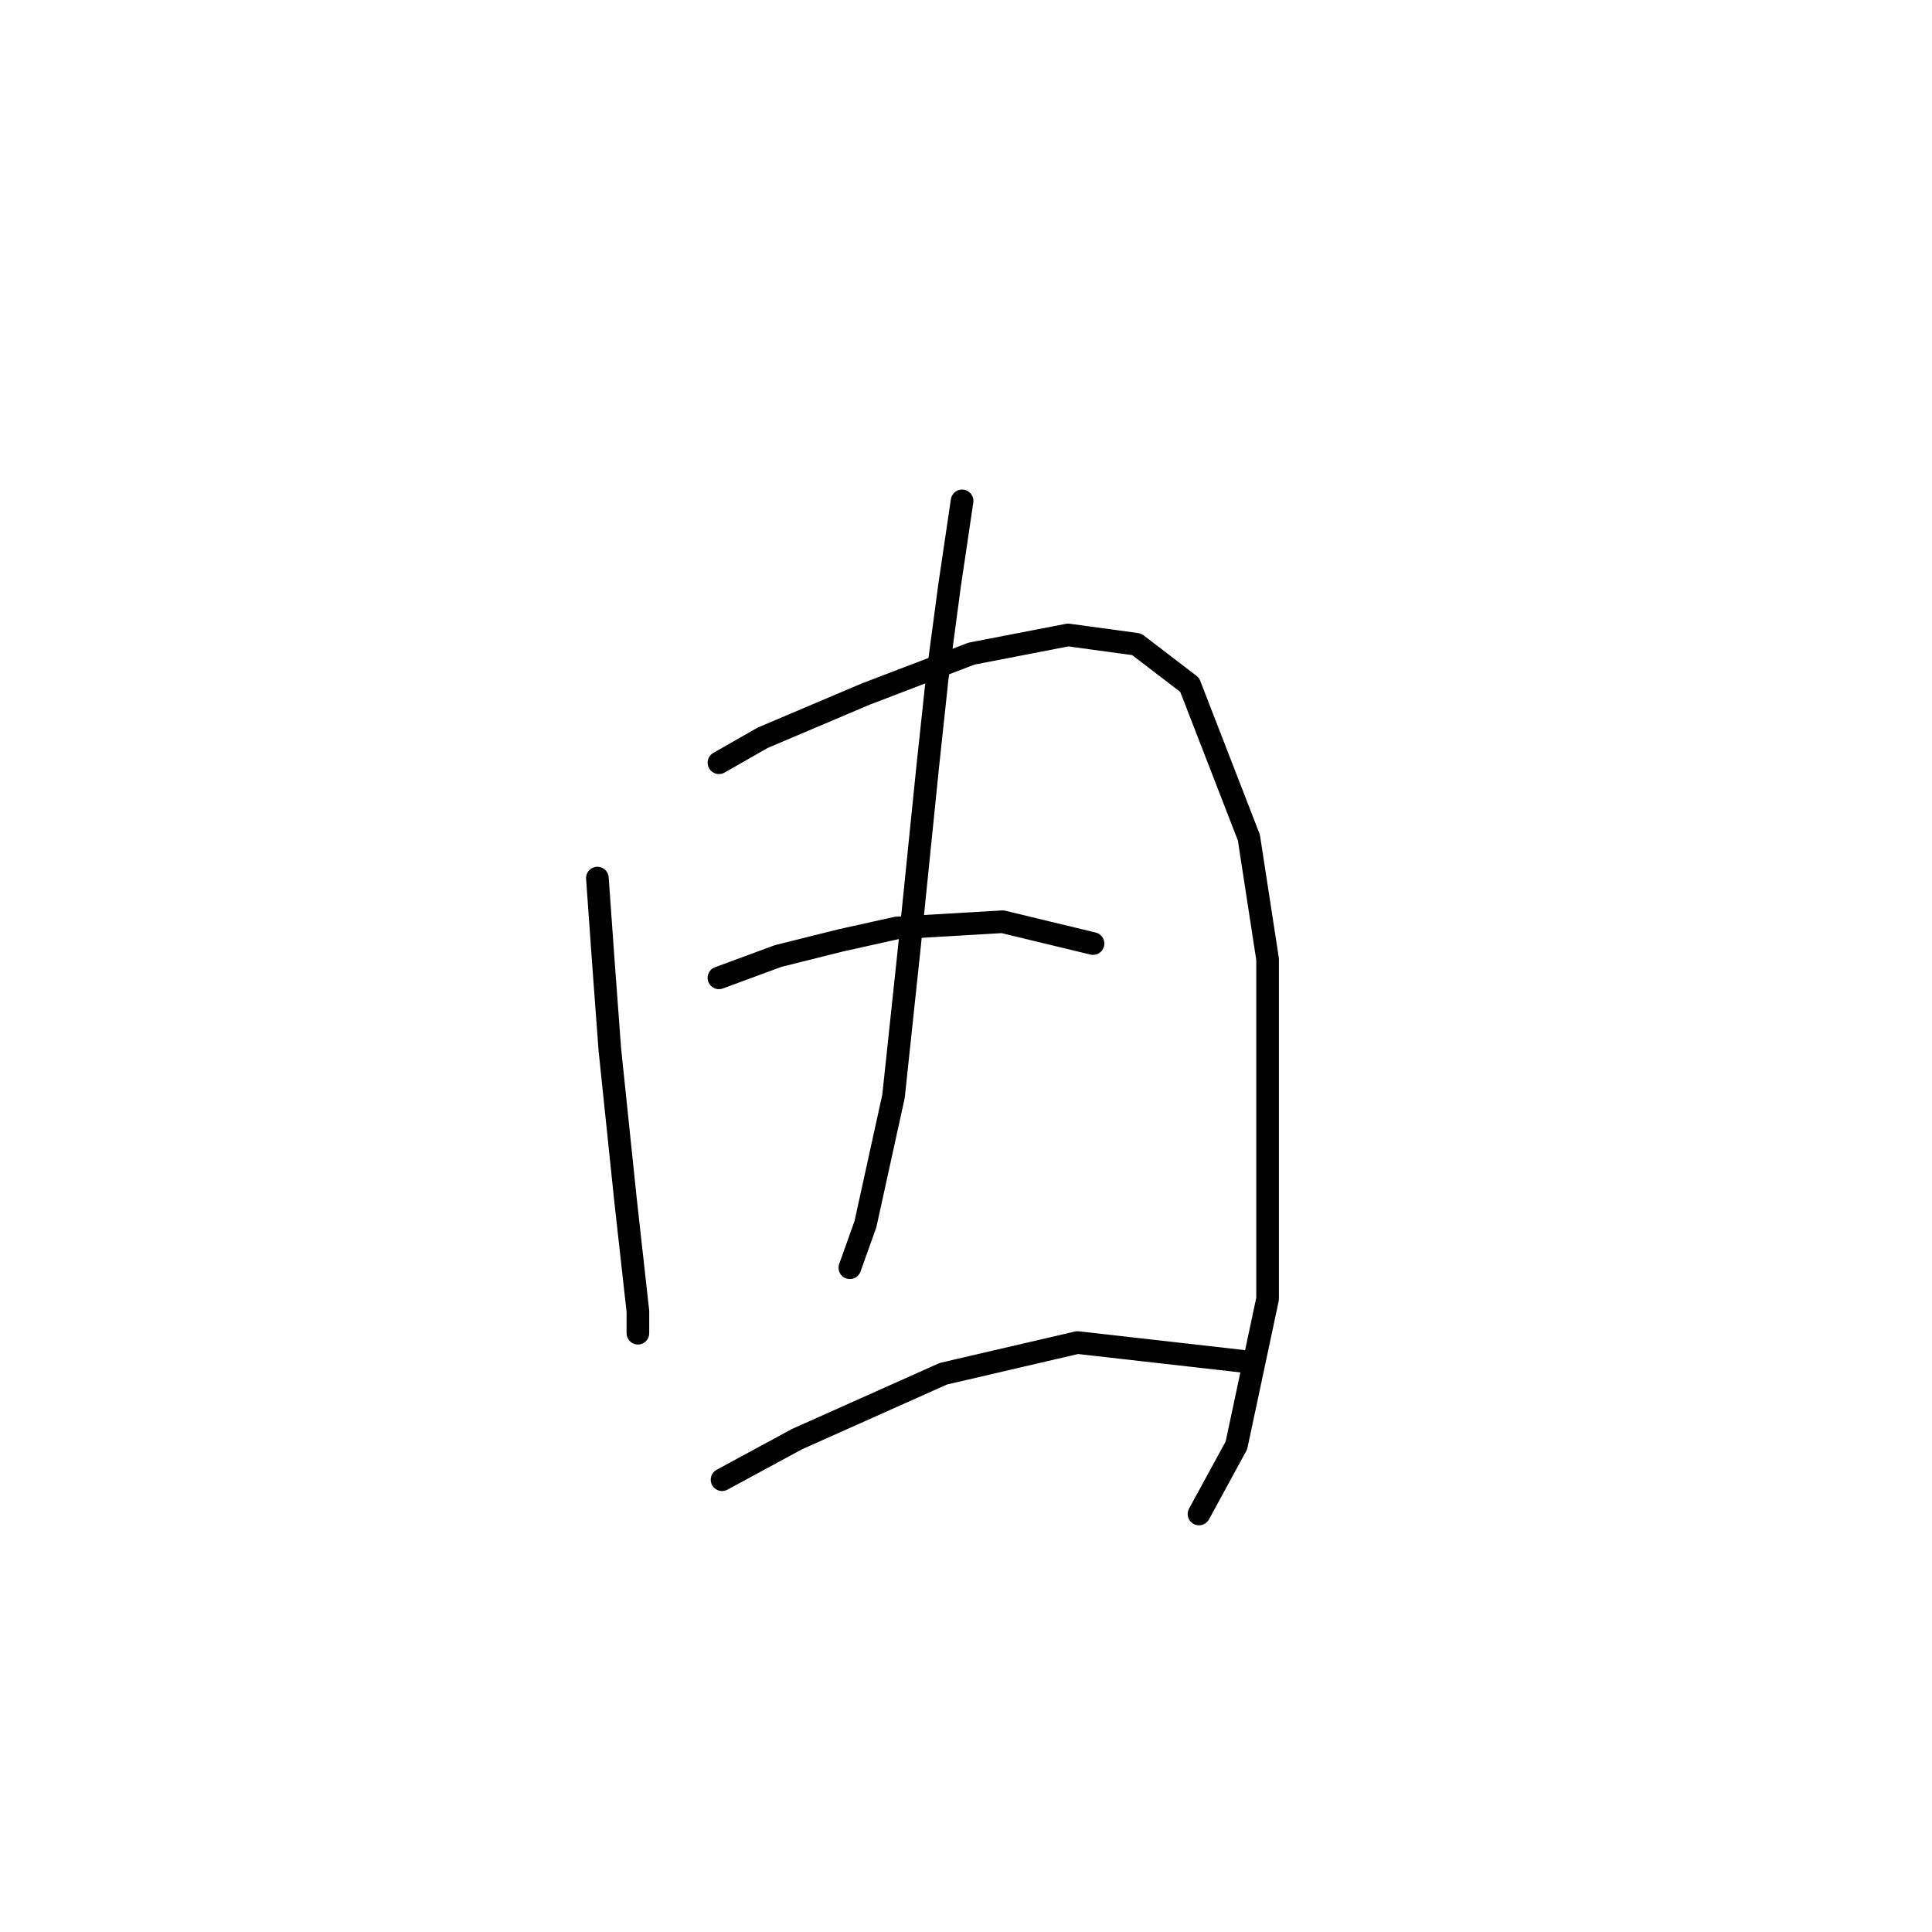 <?xml version="1.0" standalone="no"?>
    <svg width="256" height="256" xmlns="http://www.w3.org/2000/svg" version="1.1">
    <polyline stroke="black" stroke-width="3" stroke-linecap="round" fill="transparent" stroke-linejoin="round" points="79.155 116.351 79.981 127.916 80.807 139.069 82.872 158.895 84.525 173.765 84.525 176.656 84.525 176.656 " />
        <polyline stroke="black" stroke-width="3" stroke-linecap="round" fill="transparent" stroke-linejoin="round" points="95.264 101.068 101.047 97.764 114.677 91.981 128.721 86.611 141.525 84.133 150.613 85.372 157.634 90.742 165.482 110.981 167.961 127.09 167.961 172.113 163.83 191.526 158.874 200.613 158.874 200.613 " />
        <polyline stroke="black" stroke-width="3" stroke-linecap="round" fill="transparent" stroke-linejoin="round" points="127.482 66.372 125.83 77.524 124.177 89.916 122.938 101.481 120.46 125.851 118.395 145.264 114.677 162.2 112.612 167.982 112.612 167.982 " />
        <polyline stroke="black" stroke-width="3" stroke-linecap="round" fill="transparent" stroke-linejoin="round" points="95.264 129.569 103.112 126.677 111.373 124.612 118.808 122.96 132.851 122.134 144.83 125.025 144.83 125.025 " />
        <polyline stroke="black" stroke-width="3" stroke-linecap="round" fill="transparent" stroke-linejoin="round" points="95.677 196.07 105.59 190.7 125.003 182.026 142.765 177.895 164.656 180.374 164.656 180.374 " />
        </svg>